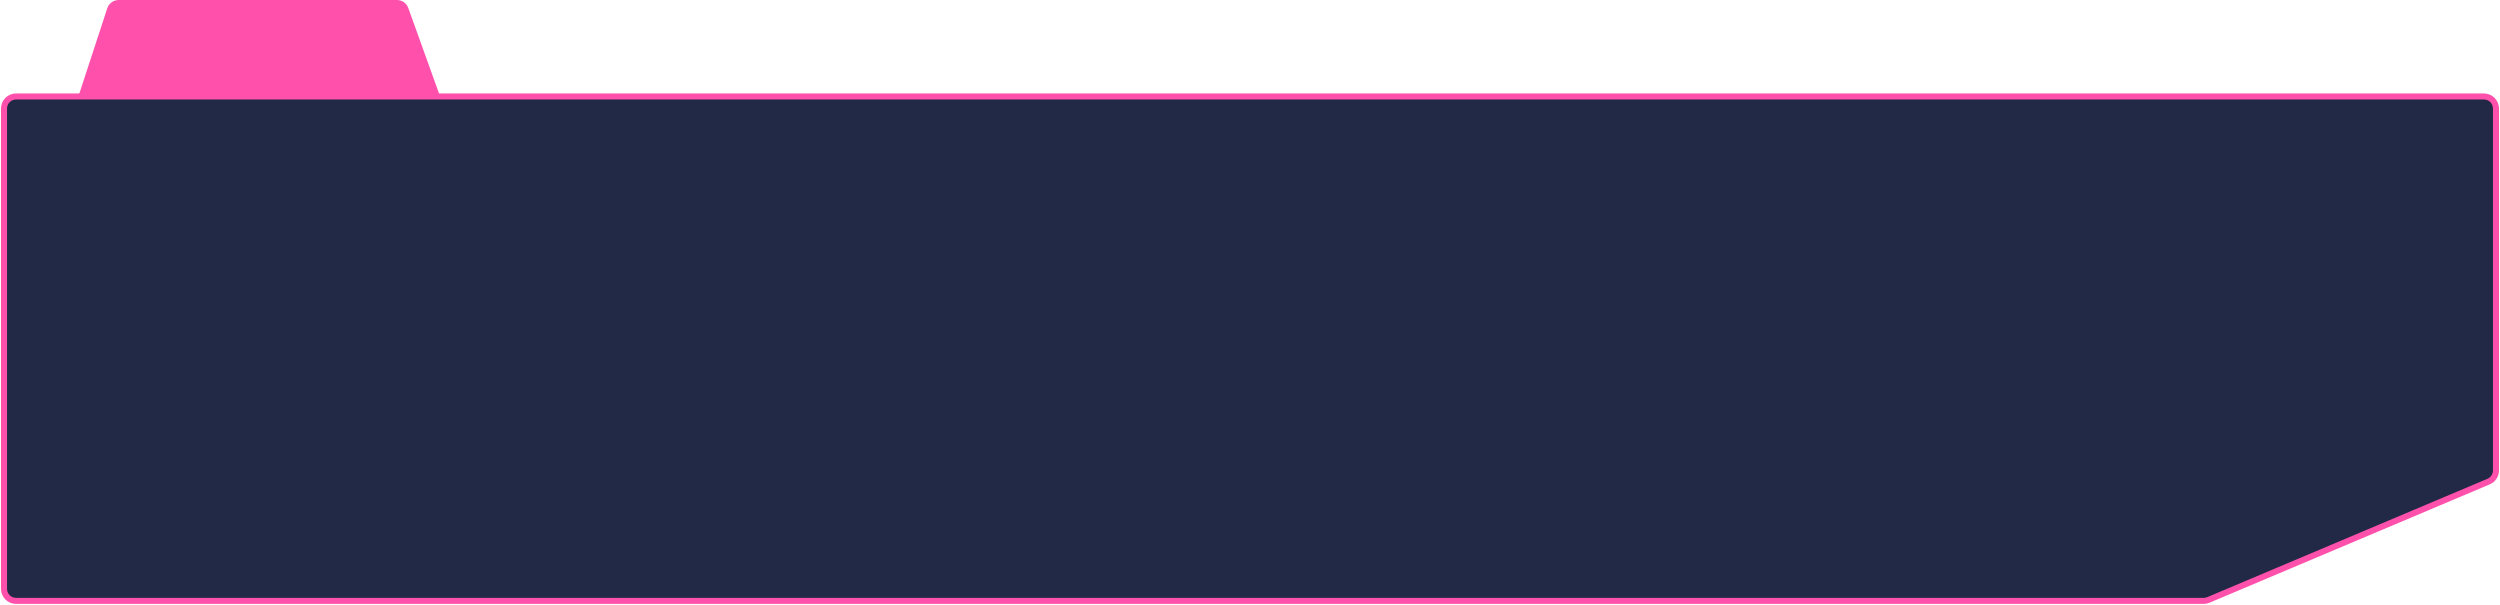 <?xml version="1.0" encoding="UTF-8"?>
<svg width="1244px" height="301px" viewBox="0 0 1244 301" version="1.1" xmlns="http://www.w3.org/2000/svg" xmlns:xlink="http://www.w3.org/1999/xlink">
    <!-- Generator: Sketch 61 (89581) - https://sketch.com -->
    <title>Group 2</title>
    <desc>Created with Sketch.</desc>
    <g id="Page-1" stroke="none" stroke-width="1" fill="none" fill-rule="evenodd">
        <g id="Tokyo-Realtime-ABOUT-V2" transform="translate(-78, -1764)" stroke="#FF51AB" stroke-width="3">
            <g id="ABOUT" transform="translate(80, 1764)">
                <g id="Group-2">
                    <path d="M149.5,111.866 L149.5,-63.93 L107.599,-50.197 C105.75,-49.591 104.5,-47.866 104.5,-45.921 L104.5,92.514 C104.5,94.412 105.691,96.106 107.477,96.749 L149.5,111.866 Z" id="Rectangle-Copy-10" fill="#FF51AB" transform="translate(127, 24) scale(1, -1) rotate(-90) translate(-127, -24) "></path>
                    <path d="M6,48 L1234,48 C1237.314,48 1240,50.686 1240,54 L1240,234.103 C1240,236.515 1238.556,238.692 1236.334,239.63 L1096.887,298.527 C1096.148,298.839 1095.354,299 1094.552,299 L6,299 C2.686,299 -4.82366169e-16,296.314 0,293 L0,54 C-4.05812251e-16,50.686 2.686,48 6,48 Z" id="FRAME" fill="#222946"></path>
                </g>
            </g>
        </g>
    </g>
</svg>